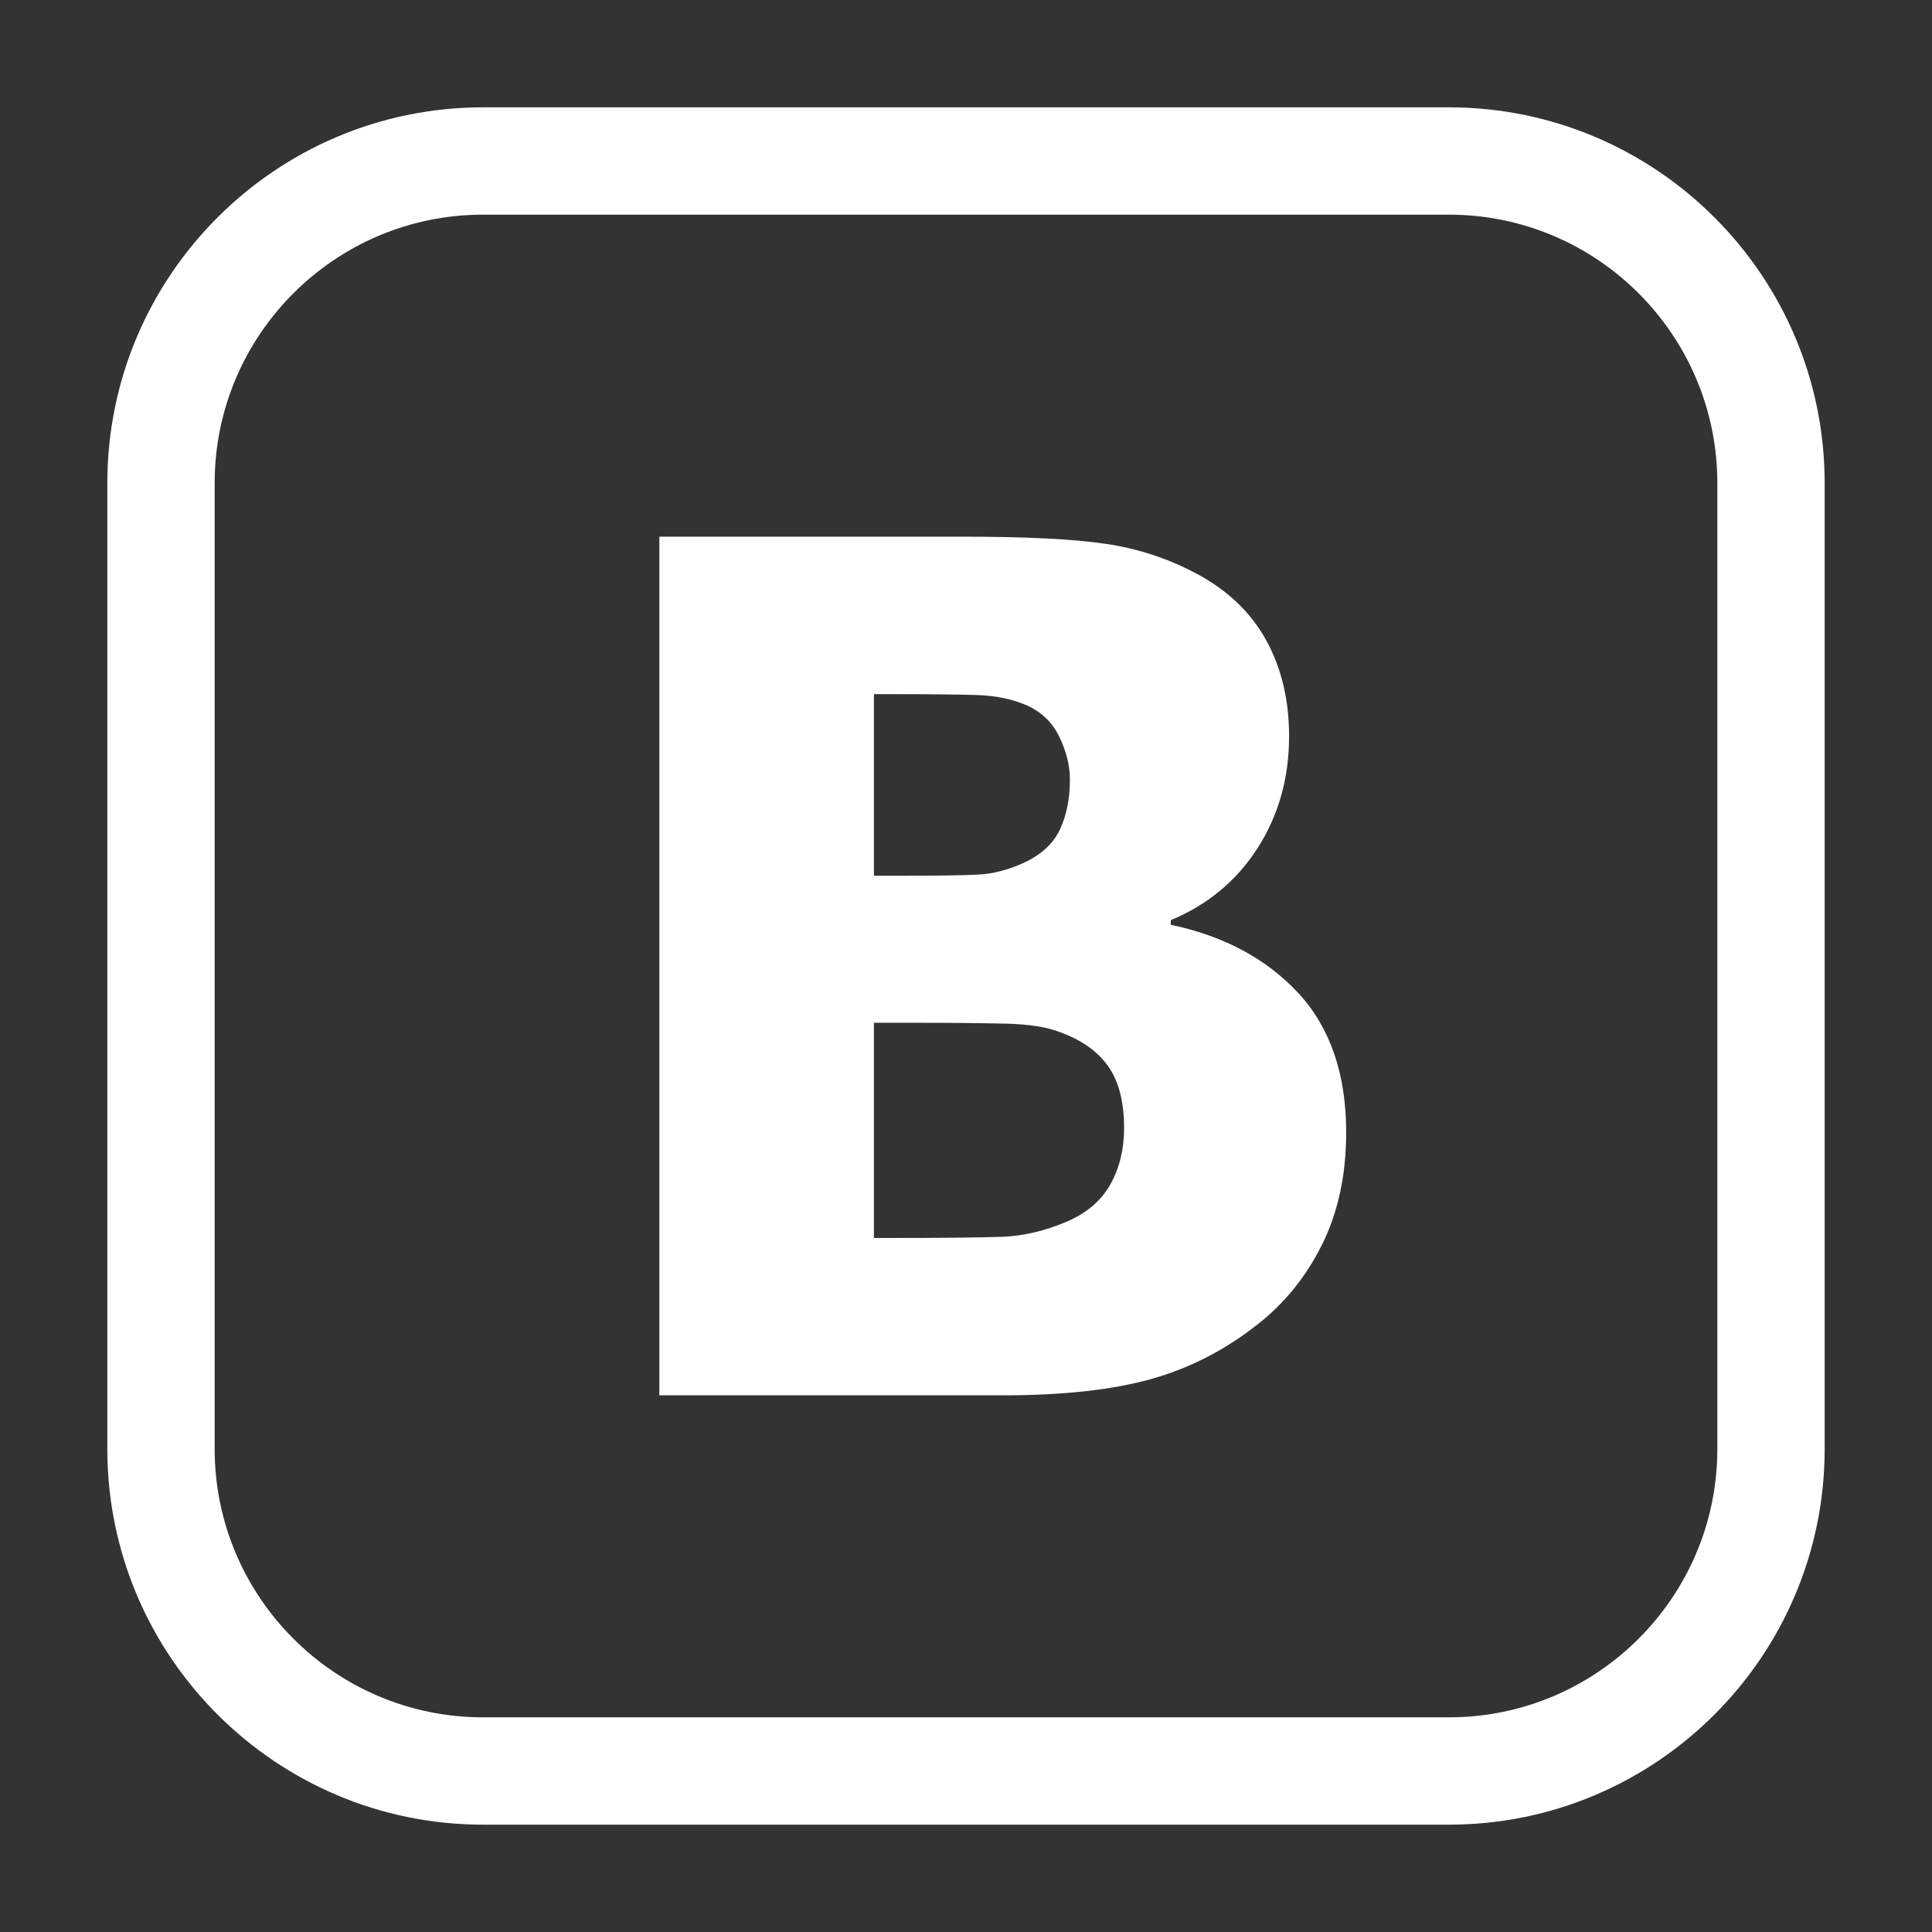 <?xml version="1.0" encoding="utf-8"?>
<!-- Generator: Adobe Illustrator 19.2.1, SVG Export Plug-In . SVG Version: 6.00 Build 0)  -->
<svg version="1.0" id="Layer_1" xmlns="http://www.w3.org/2000/svg" xmlns:xlink="http://www.w3.org/1999/xlink" x="0px" y="0px"
	 width="18px" height="18px" viewBox="0 0 18 18" enable-background="new 0 0 18 18" xml:space="preserve">
<rect x="0" y="0" width="18" height="18" fill="#333333" stroke="none"/>
<path fill="#FFFFFF" d="M13.5,1h-9C2.57,1,1,2.57,1,4.5v9C1,15.43,2.57,17,4.5,17h9c1.93,0,3.5-1.57,3.5-3.5v-9
	C17,2.57,15.43,1,13.5,1z M16,13.5c0,1.379-1.122,2.5-2.5,2.5h-9C3.122,16,2,14.879,2,13.5v-9C2,3.121,3.122,2,4.5,2h9
	C14.878,2,16,3.121,16,4.5V13.5z"/>
<path fill="#FFFFFF" d="M10.908,8.616V8.573c0.344-0.143,0.613-0.367,0.809-0.672c0.195-0.304,0.293-0.652,0.293-1.042
	c0-0.337-0.071-0.634-0.212-0.892c-0.142-0.258-0.356-0.464-0.642-0.618c-0.265-0.143-0.549-0.237-0.852-0.282
	C10.001,5.022,9.556,5,8.969,5H6.143v8h3.202c0.555,0,1.013-0.05,1.373-0.15c0.36-0.1,0.69-0.269,0.991-0.505
	c0.254-0.197,0.457-0.446,0.607-0.747c0.15-0.301,0.226-0.65,0.226-1.048c0-0.544-0.149-0.977-0.446-1.298
	C11.798,8.932,11.403,8.72,10.908,8.616z M8.142,6.467h0.14c0.358,0,0.628,0.003,0.809,0.008C9.271,6.48,9.427,6.512,9.56,6.569
	C9.7,6.63,9.803,6.728,9.869,6.864C9.935,7,9.968,7.133,9.968,7.262c0,0.176-0.03,0.33-0.091,0.462
	C9.816,7.857,9.705,7.96,9.544,8.036C9.397,8.104,9.255,8.141,9.117,8.148C8.979,8.156,8.738,8.159,8.394,8.159H8.142V6.467z
	 M10.347,11.031c-0.084,0.152-0.218,0.268-0.4,0.347c-0.208,0.09-0.412,0.138-0.612,0.145c-0.201,0.007-0.562,0.011-1.085,0.011
	H8.142V9.529h0.371c0.358,0,0.644,0.003,0.857,0.008c0.213,0.005,0.38,0.031,0.502,0.078c0.201,0.072,0.351,0.177,0.451,0.317
	s0.15,0.333,0.15,0.58C10.473,10.706,10.431,10.879,10.347,11.031z"/>
</svg>
